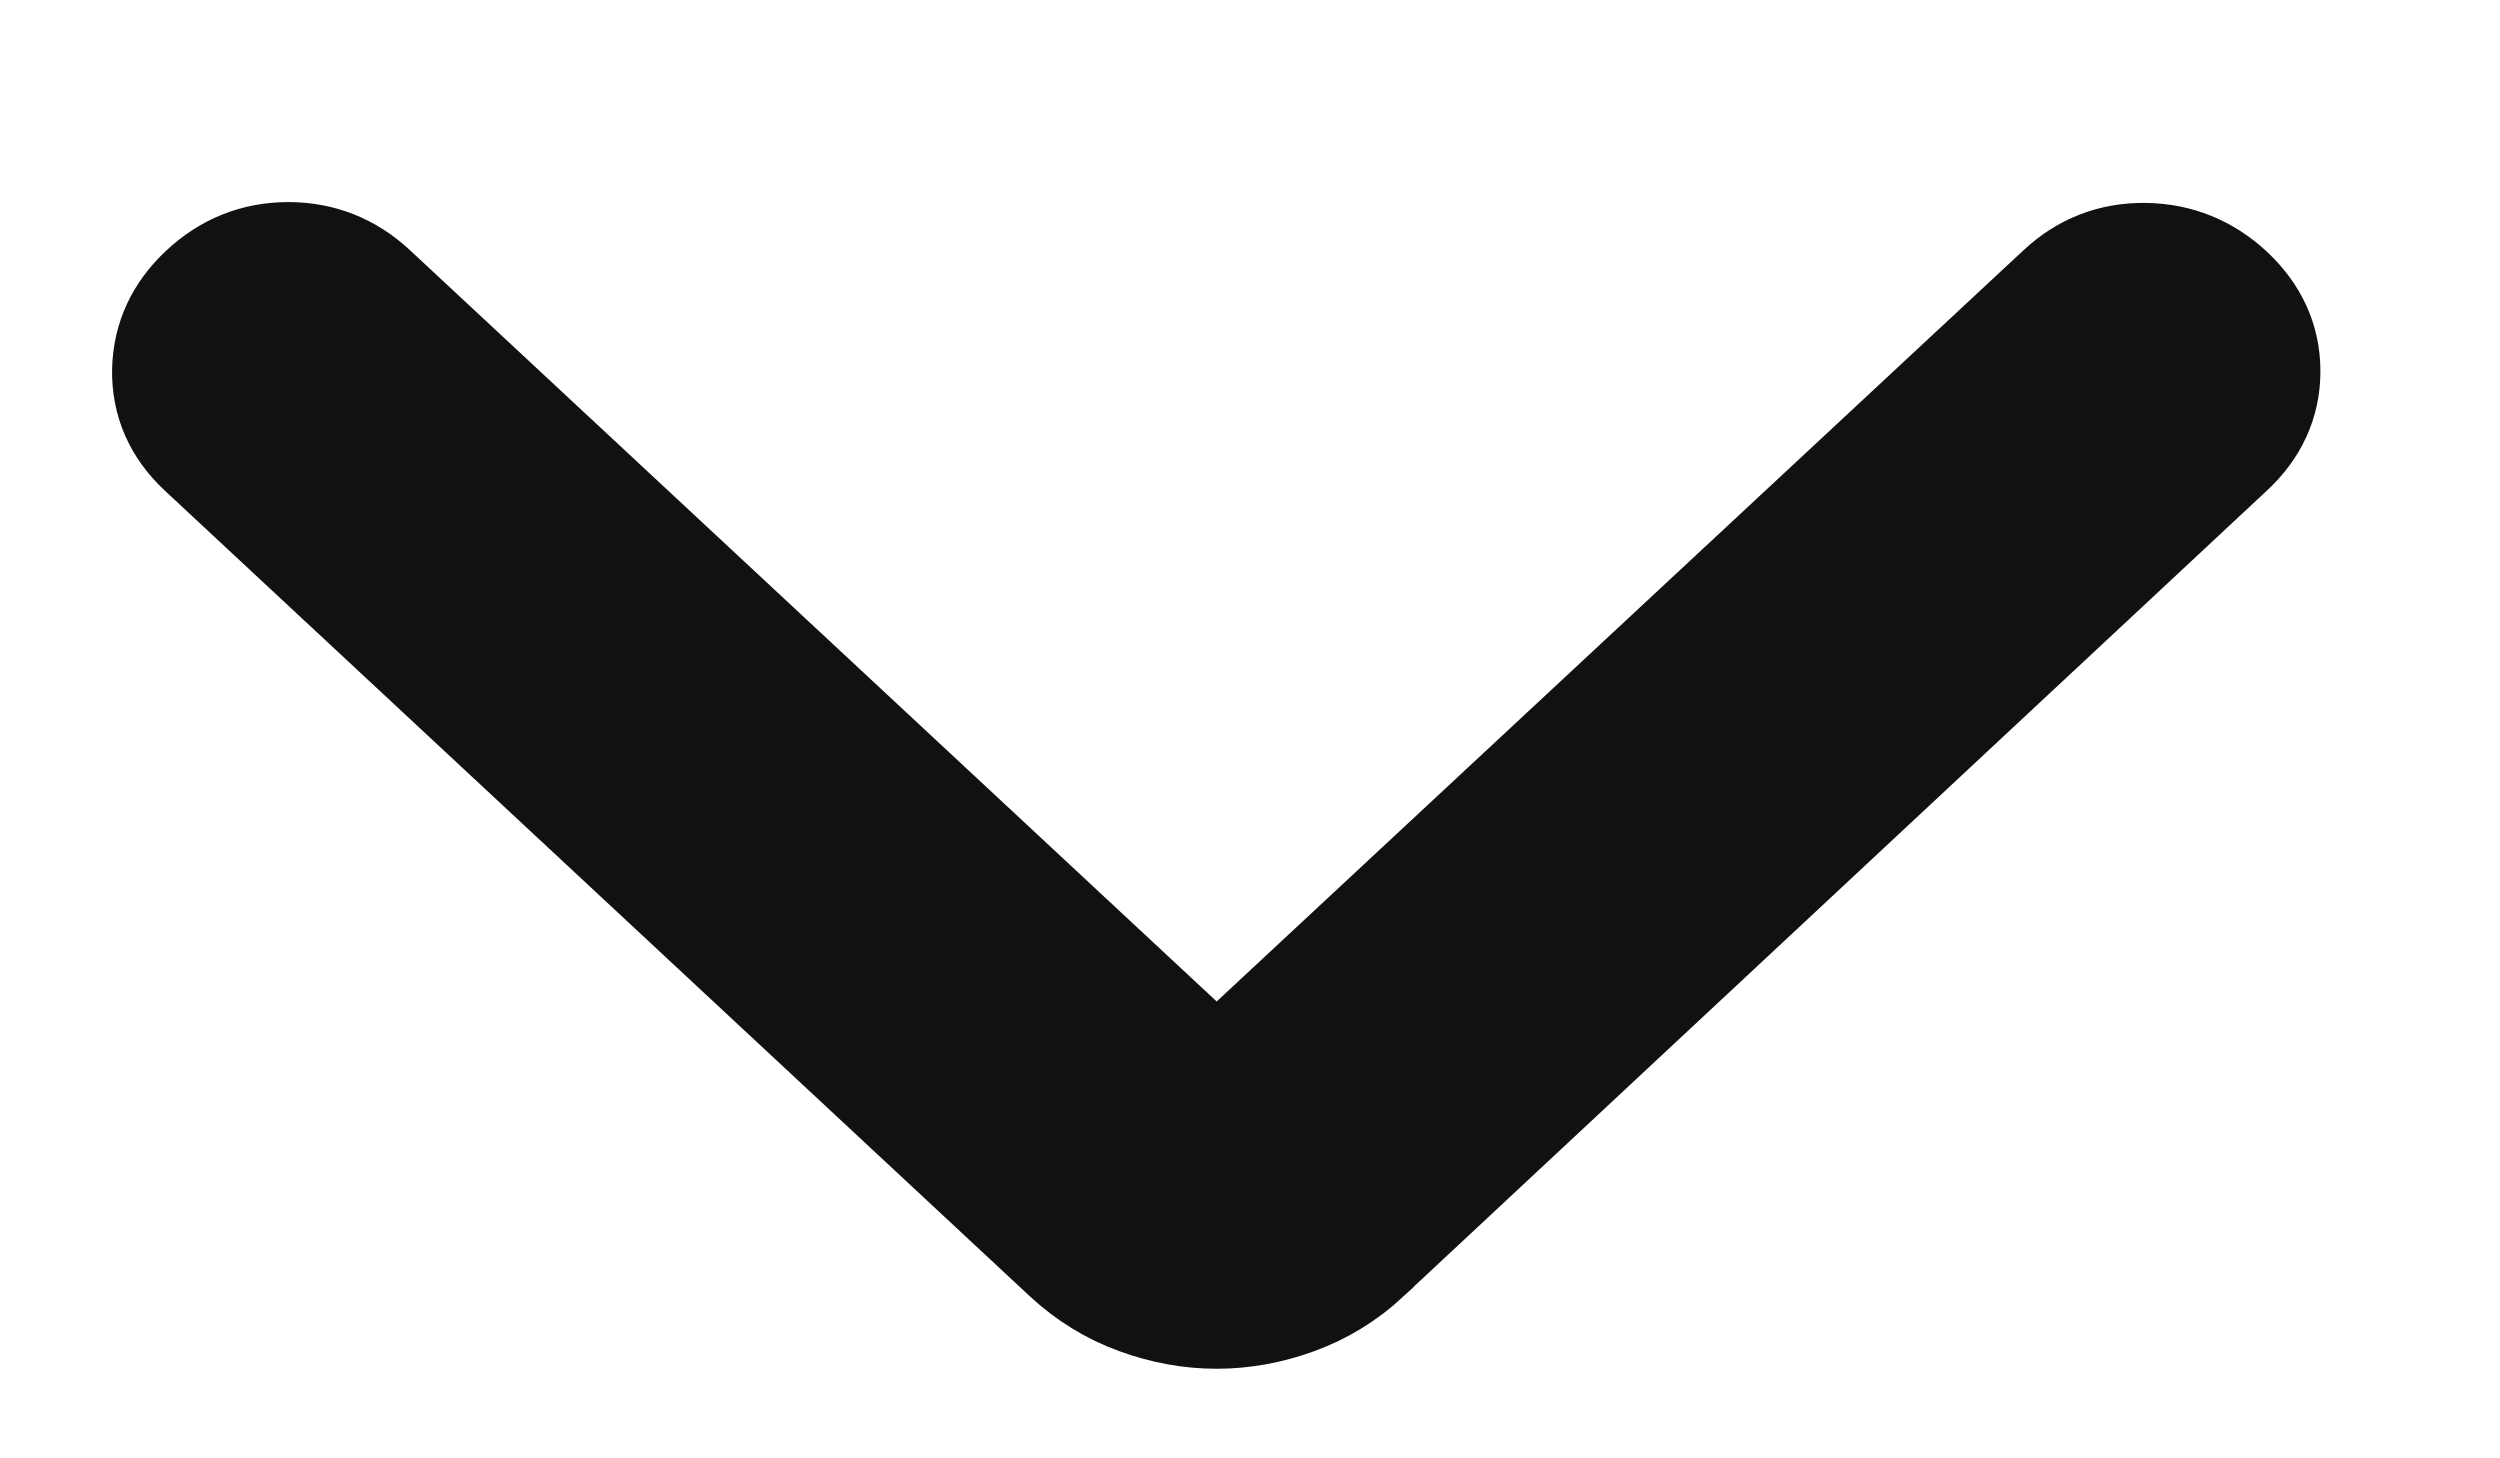 <svg width="12" height="7" viewBox="0 0 12 7" fill="none" xmlns="http://www.w3.org/2000/svg">
<path d="M10.3 1.124L10.3 1.124C10.115 1.121 9.951 1.184 9.815 1.311L5.84 5.012L1.866 1.311C1.731 1.185 1.568 1.12 1.384 1.12C1.2 1.12 1.037 1.185 0.902 1.311C0.766 1.437 0.692 1.593 0.688 1.775C0.685 1.959 0.757 2.118 0.893 2.245L0.893 2.245L5.045 6.112C5.157 6.216 5.284 6.294 5.425 6.345C5.562 6.395 5.7 6.42 5.84 6.42C5.98 6.42 6.119 6.395 6.256 6.345C6.397 6.294 6.524 6.216 6.636 6.112L6.636 6.111L10.779 2.245C10.914 2.12 10.988 1.963 10.988 1.782C10.988 1.601 10.914 1.444 10.779 1.318L10.779 1.318C10.645 1.193 10.483 1.127 10.3 1.124Z" fill="#111111" stroke="#111111" stroke-width="0.3"/>
</svg>
